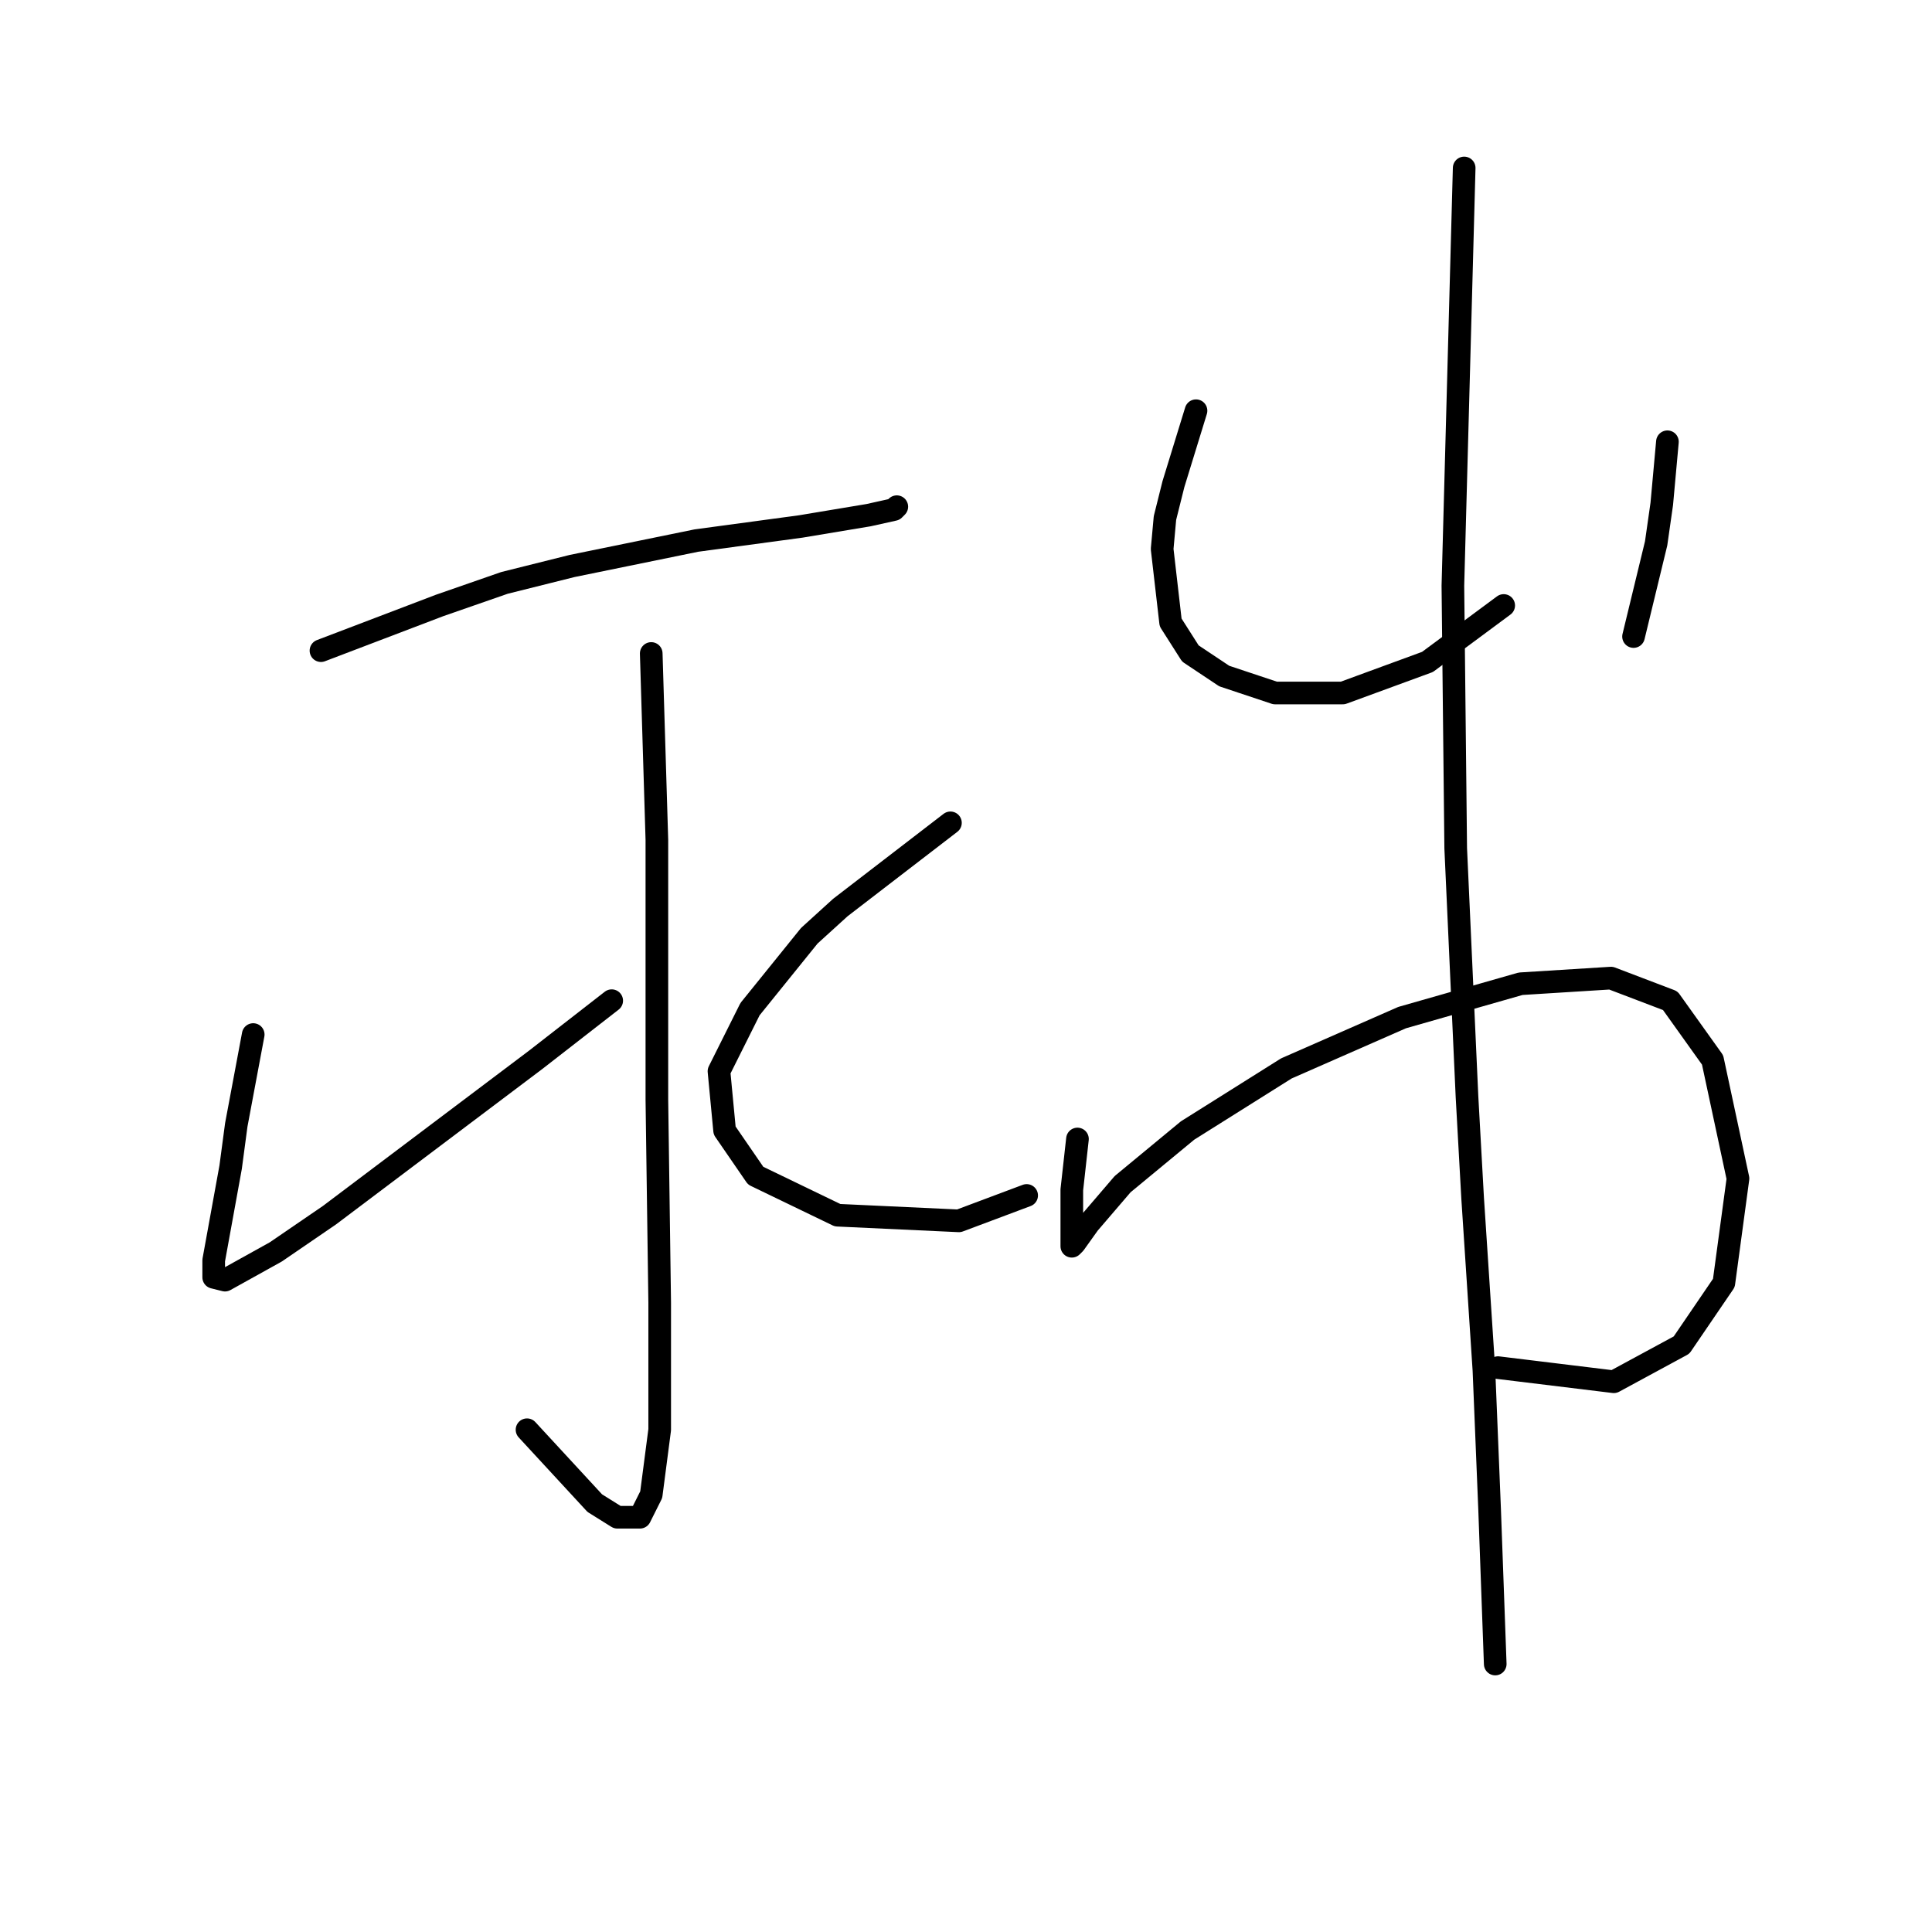 <?xml version="1.0" standalone="no"?>
    <svg width="256" height="256" xmlns="http://www.w3.org/2000/svg" version="1.1">
    <polyline stroke="black" stroke-width="3" stroke-linecap="round" fill="transparent" stroke-linejoin="round" points="42.529 86.215 50.384 83.223 58.238 80.23 66.841 77.238 75.818 74.994 92.275 71.628 106.114 69.758 115.091 68.262 118.457 67.513 118.831 67.139 118.831 67.139 " />
        <polyline stroke="black" stroke-width="3" stroke-linecap="round" fill="transparent" stroke-linejoin="round" points="86.291 86.589 86.665 98.932 87.039 111.275 87.039 127.732 87.039 145.686 87.413 172.616 87.413 189.447 86.291 198.05 84.794 201.042 81.802 201.042 78.81 199.172 69.833 189.447 69.833 189.447 " />
        <polyline stroke="black" stroke-width="3" stroke-linecap="round" fill="transparent" stroke-linejoin="round" points="33.552 137.083 32.43 143.068 31.308 149.052 30.56 154.663 29.064 162.891 28.316 167.006 28.316 169.25 29.812 169.624 36.544 165.884 43.651 161.021 70.955 140.449 81.054 132.595 81.054 132.595 " />
        <polyline stroke="black" stroke-width="3" stroke-linecap="round" fill="transparent" stroke-linejoin="round" points="125.938 109.031 121.075 112.771 116.213 116.511 111.351 120.252 107.236 123.992 99.382 133.717 95.267 141.946 96.015 149.8 100.13 155.785 110.977 161.021 127.06 161.769 136.037 158.403 136.037 158.403 " />
        <polyline stroke="black" stroke-width="3" stroke-linecap="round" fill="transparent" stroke-linejoin="round" points="158.478 54.422 156.982 59.285 155.486 64.147 154.364 68.636 153.99 72.75 155.112 82.475 157.73 86.589 162.219 89.581 168.951 91.825 177.928 91.825 189.149 87.711 199.248 80.23 199.248 80.23 " />
        <polyline stroke="black" stroke-width="3" stroke-linecap="round" fill="transparent" stroke-linejoin="round" points="220.942 58.537 220.568 62.651 220.194 66.765 219.446 72.002 216.453 84.345 216.453 84.345 " />
        <polyline stroke="black" stroke-width="3" stroke-linecap="round" fill="transparent" stroke-linejoin="round" points="142.769 150.922 142.395 154.289 142.021 157.655 142.021 164.013 142.021 165.135 142.395 164.761 144.265 162.143 148.754 156.907 157.356 149.8 170.448 141.572 185.783 134.839 201.492 130.351 213.461 129.603 221.316 132.595 226.926 140.449 230.292 156.159 228.422 169.998 222.812 178.227 213.835 183.089 198.5 181.219 198.5 181.219 " />
        <polyline stroke="black" stroke-width="3" stroke-linecap="round" fill="transparent" stroke-linejoin="round" points="194.011 22.256 193.263 49.934 192.515 77.612 192.889 112.397 194.385 145.312 195.133 158.777 196.63 181.593 197.378 199.92 198.126 220.492 198.126 220.492 " />
        </svg>
